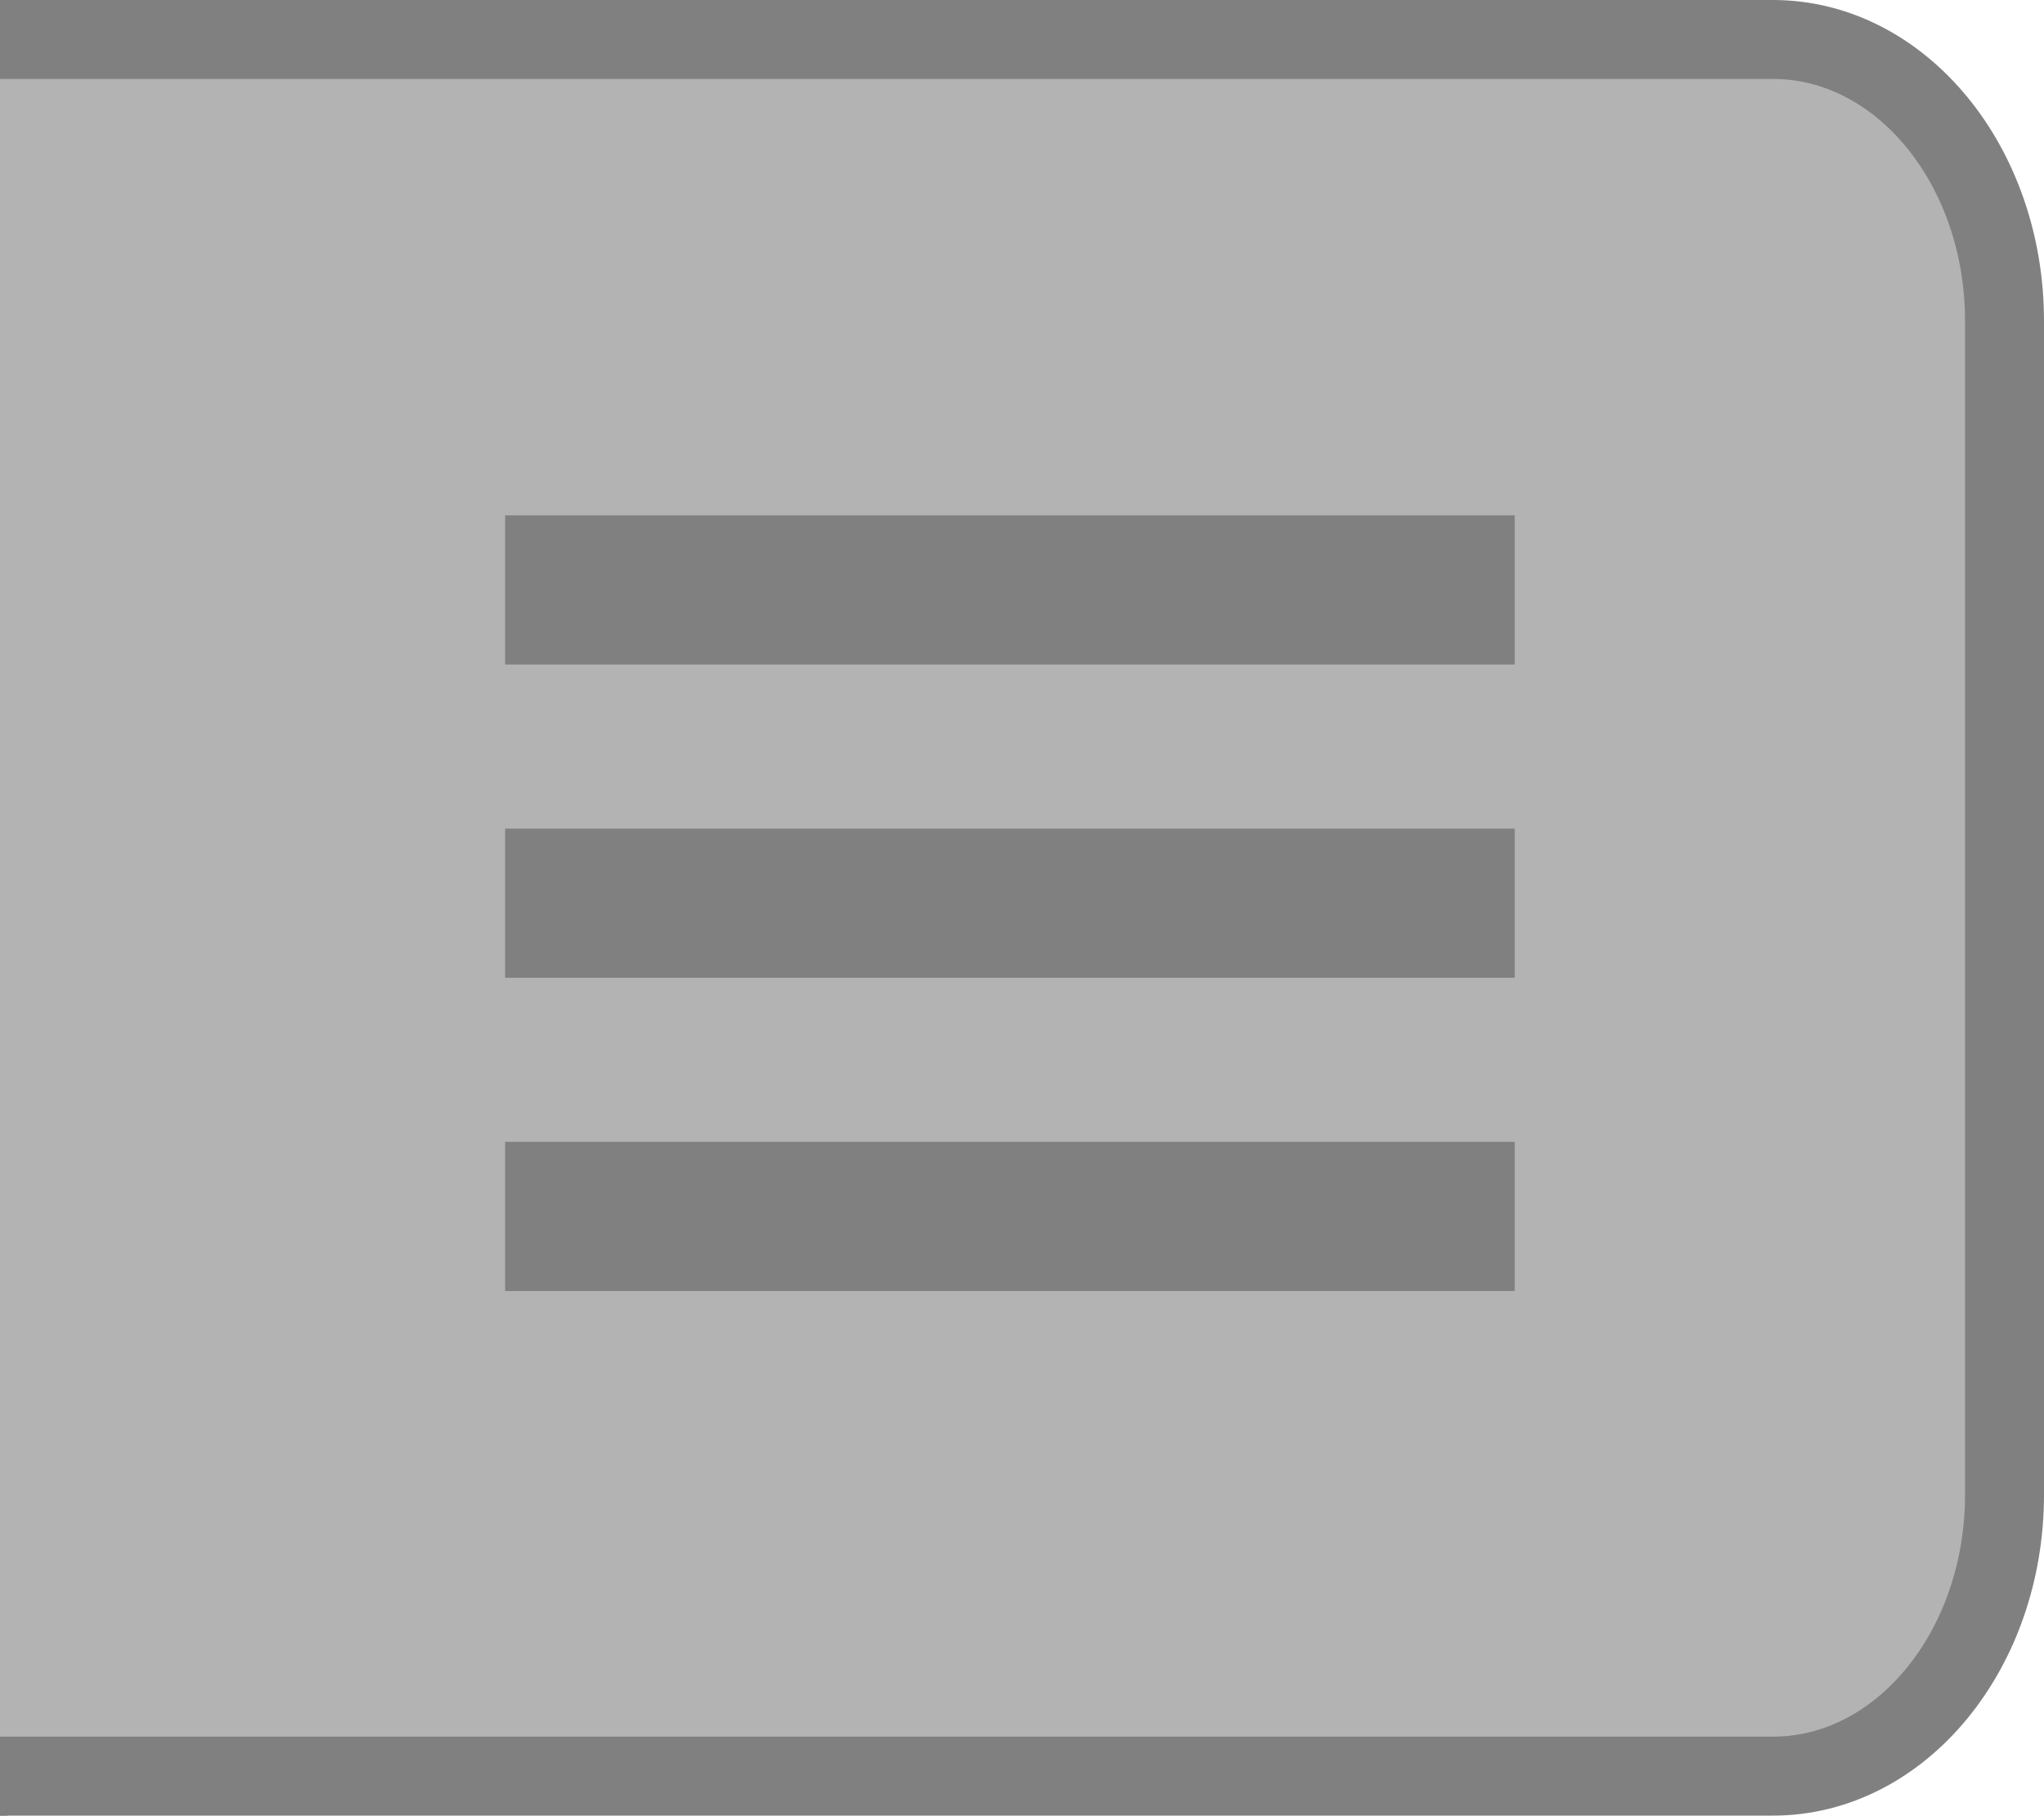 <?xml version="1.0" encoding="utf-8"?>
<!-- Generator: Adobe Illustrator 17.0.0, SVG Export Plug-In . SVG Version: 6.00 Build 0)  -->
<!DOCTYPE svg PUBLIC "-//W3C//DTD SVG 1.1//EN" "http://www.w3.org/Graphics/SVG/1.1/DTD/svg11.dtd">
<svg version="1.1" id="Layer_1" xmlns="http://www.w3.org/2000/svg" xmlns:xlink="http://www.w3.org/1999/xlink" x="0px" y="0px"
	 width="25.887px" height="22.993px" viewBox="0 0 25.887 22.993" enable-background="new 0 0 25.887 22.993" xml:space="preserve">
<g>
	<path fill="#333333" stroke="#808080" stroke-miterlimit="10" d="M-0.406,22.493h-21.859c-1.62,0-2.933-1.597-2.933-3.566V4.066
		c0-1.97,1.313-3.566,2.933-3.566h21.859V22.493z"/>
</g>
<g>
	<path fill="#B3B3B3" stroke="#808080" stroke-miterlimit="10" d="M0,22.493h22.454c1.62,0,2.933-1.597,2.933-3.566V4.066
		c0-1.97-1.313-3.566-2.933-3.566H0"/>
	<line fill="none" stroke="#808080" stroke-width="1.889" stroke-miterlimit="10" x1="6.397" y1="7.471" x2="19.184" y2="7.471"/>
	
		<line fill="none" stroke="#808080" stroke-width="1.889" stroke-miterlimit="10" x1="6.397" y1="11.438" x2="19.184" y2="11.438"/>
	
		<line fill="none" stroke="#808080" stroke-width="1.889" stroke-miterlimit="10" x1="6.397" y1="15.405" x2="19.184" y2="15.405"/>
</g>
</svg>
